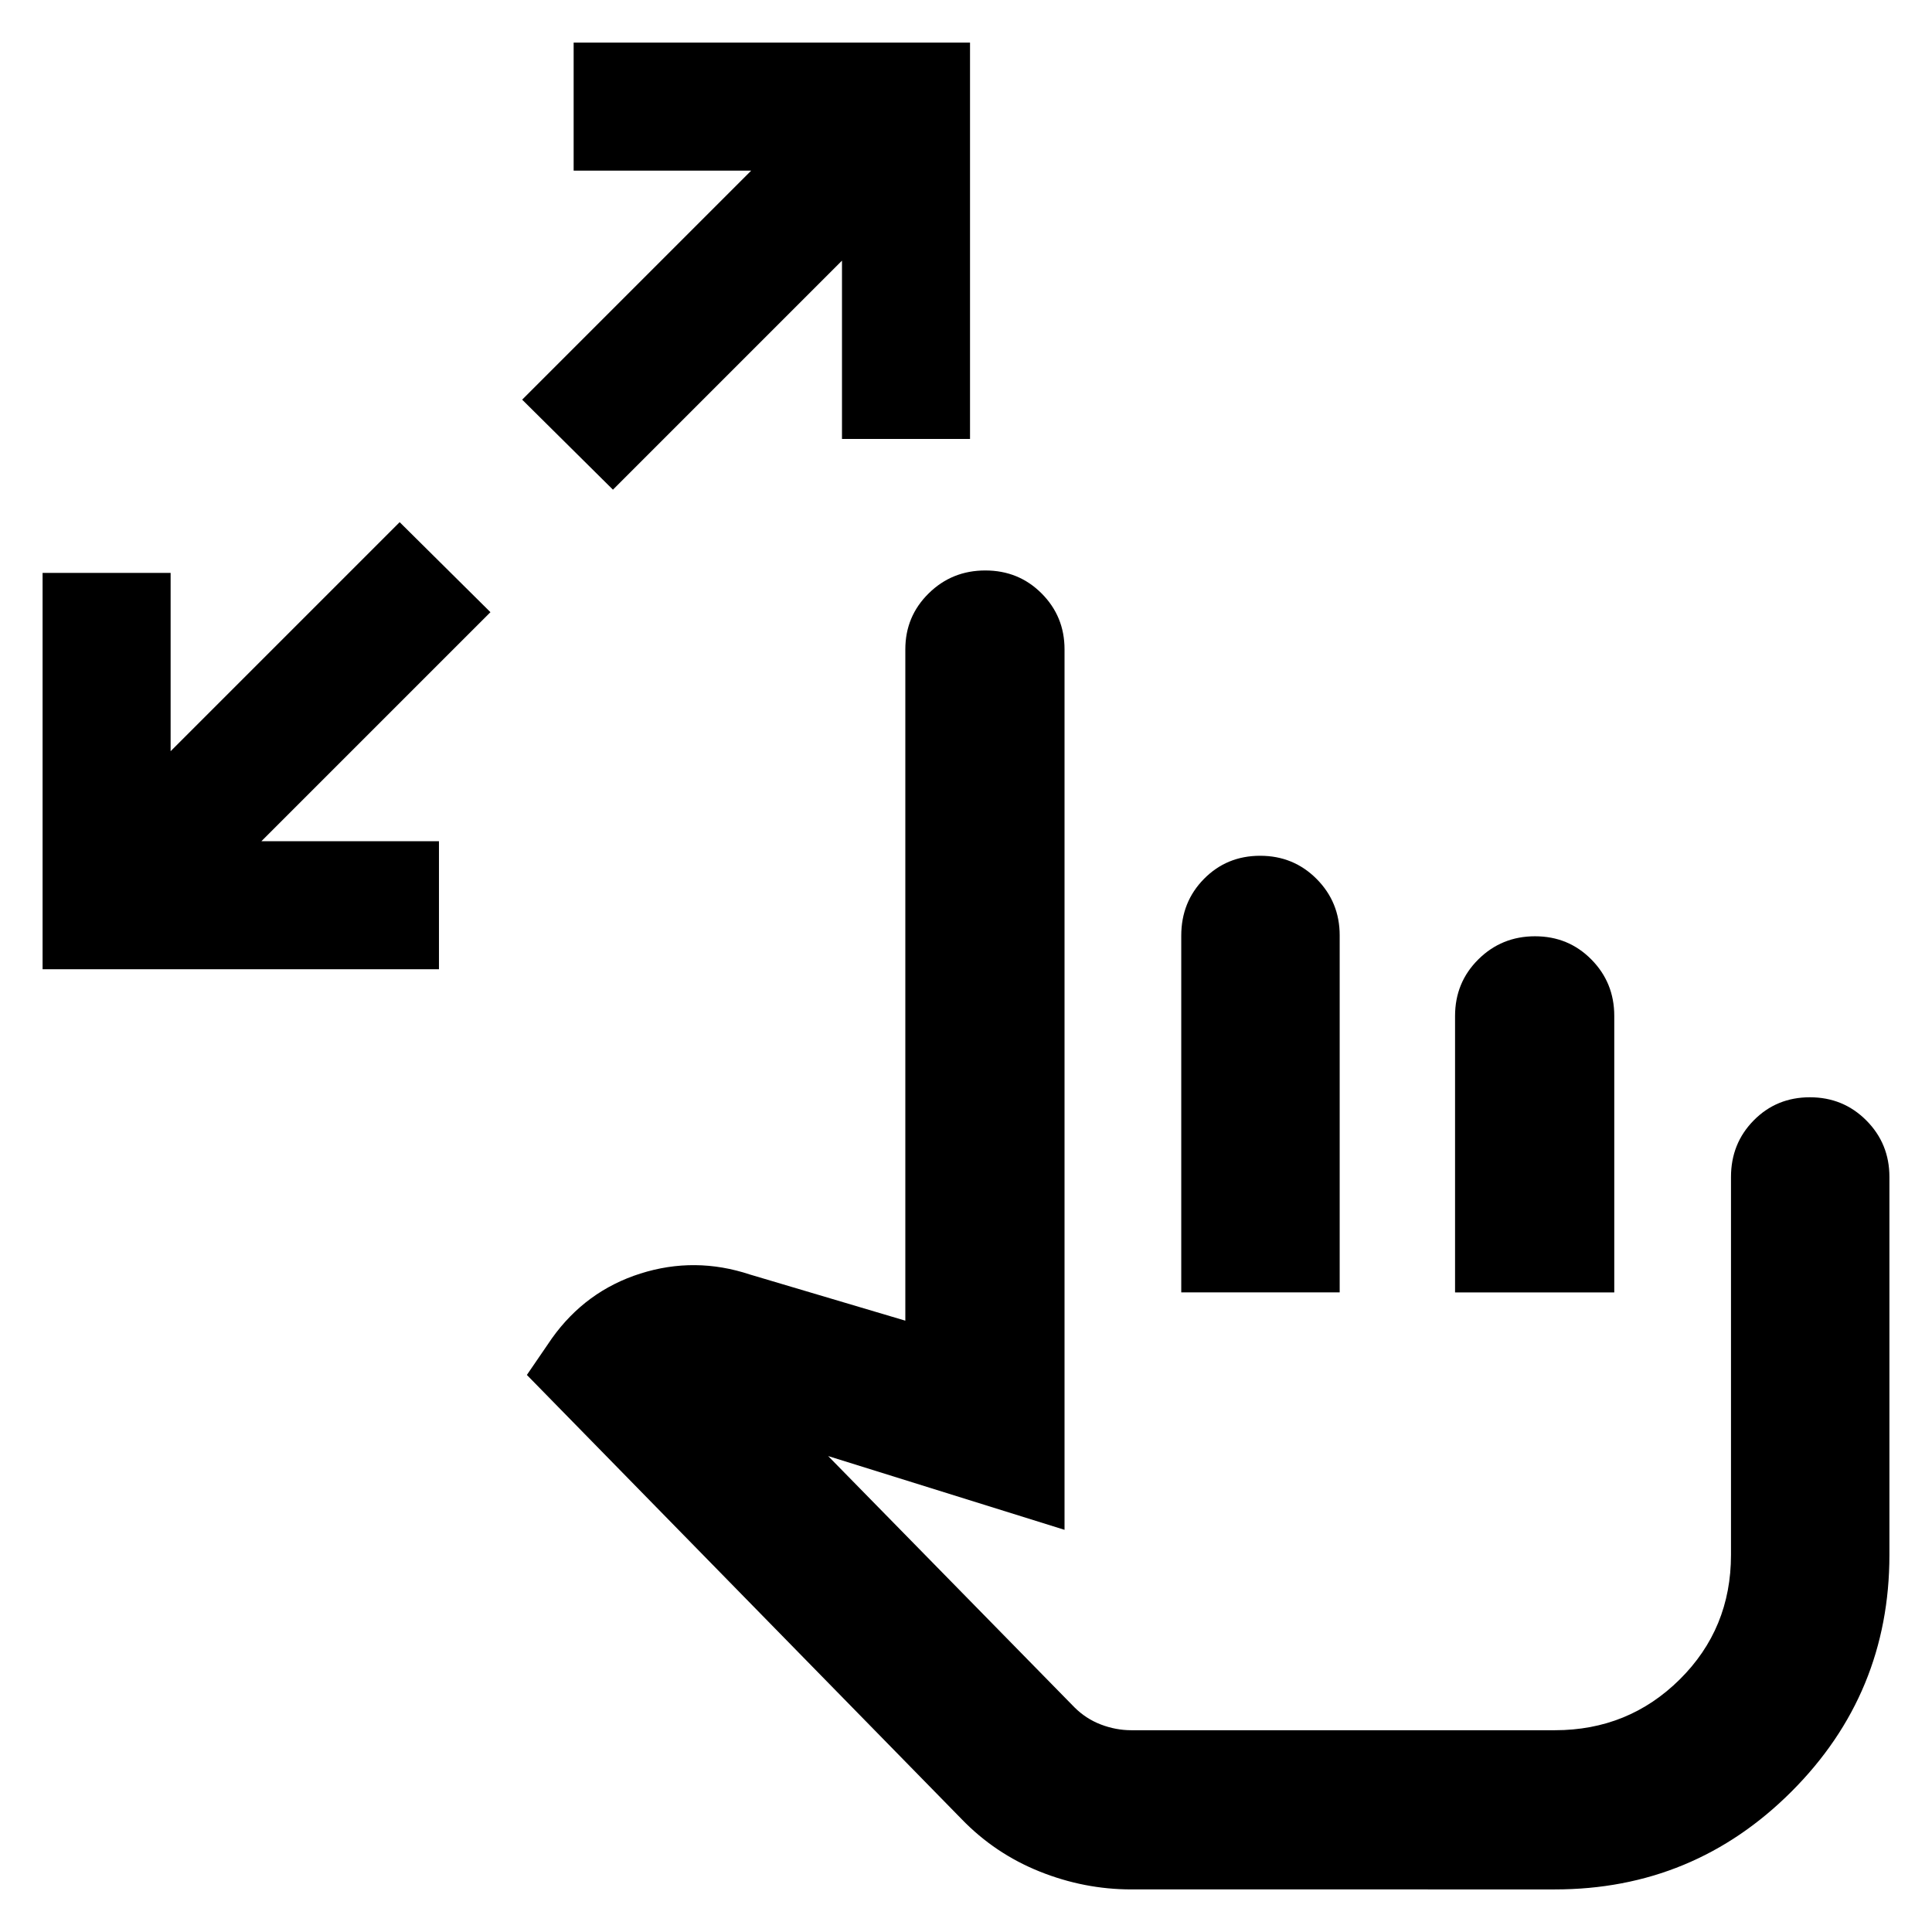 <svg xmlns="http://www.w3.org/2000/svg" height="40" viewBox="0 -960 960 960" width="40"><path d="M21.16-478.38v-196.95h63.62v88.6l113.81-113.81 45.11 44.73L129.88-542h88.24v63.62H21.16Zm283.41-238.3-45.11-44.73 113.81-113.81h-88.23v-63.62H482v196.96h-63.62v-88.61L304.57-716.68Zm257.6 695.52q-23.45 0-45.61-8.9t-38.68-25.98L261.8-276.8l12.46-18.21q16.81-23.54 43.93-32.16 27.13-8.61 54.52.49l77.14 22.91v-333.59q0-16.35 11.58-27.77 11.57-11.41 28.16-11.41 16.6 0 27.98 11.41 11.39 11.42 11.39 27.77v437.52l-117.45-36.65 122.41 124.88q5.69 5.67 13.11 8.51 7.42 2.84 15.14 2.84h210.45q36.55 0 62.03-25.24 25.47-25.24 25.47-61.88v-187.79q0-16.66 11.31-28.13 11.31-11.47 27.9-11.47 16.6 0 28.05 11.52 11.46 11.52 11.46 28.03v187.84q0 68.93-48.64 117.58-48.65 48.64-117.58 48.64H562.17Zm24.79-296.65v-177.28q0-16.74 11.31-28.21 11.31-11.47 27.9-11.47 16.6 0 28.05 11.52 11.46 11.52 11.46 28.03v177.41h-78.72Zm136.05 0v-137.36q0-16.66 11.58-28.13 11.57-11.47 28.17-11.47 16.59 0 27.97 11.52 11.39 11.52 11.39 28.03v137.41h-79.11Zm-42.98 94.78Z"/></svg>